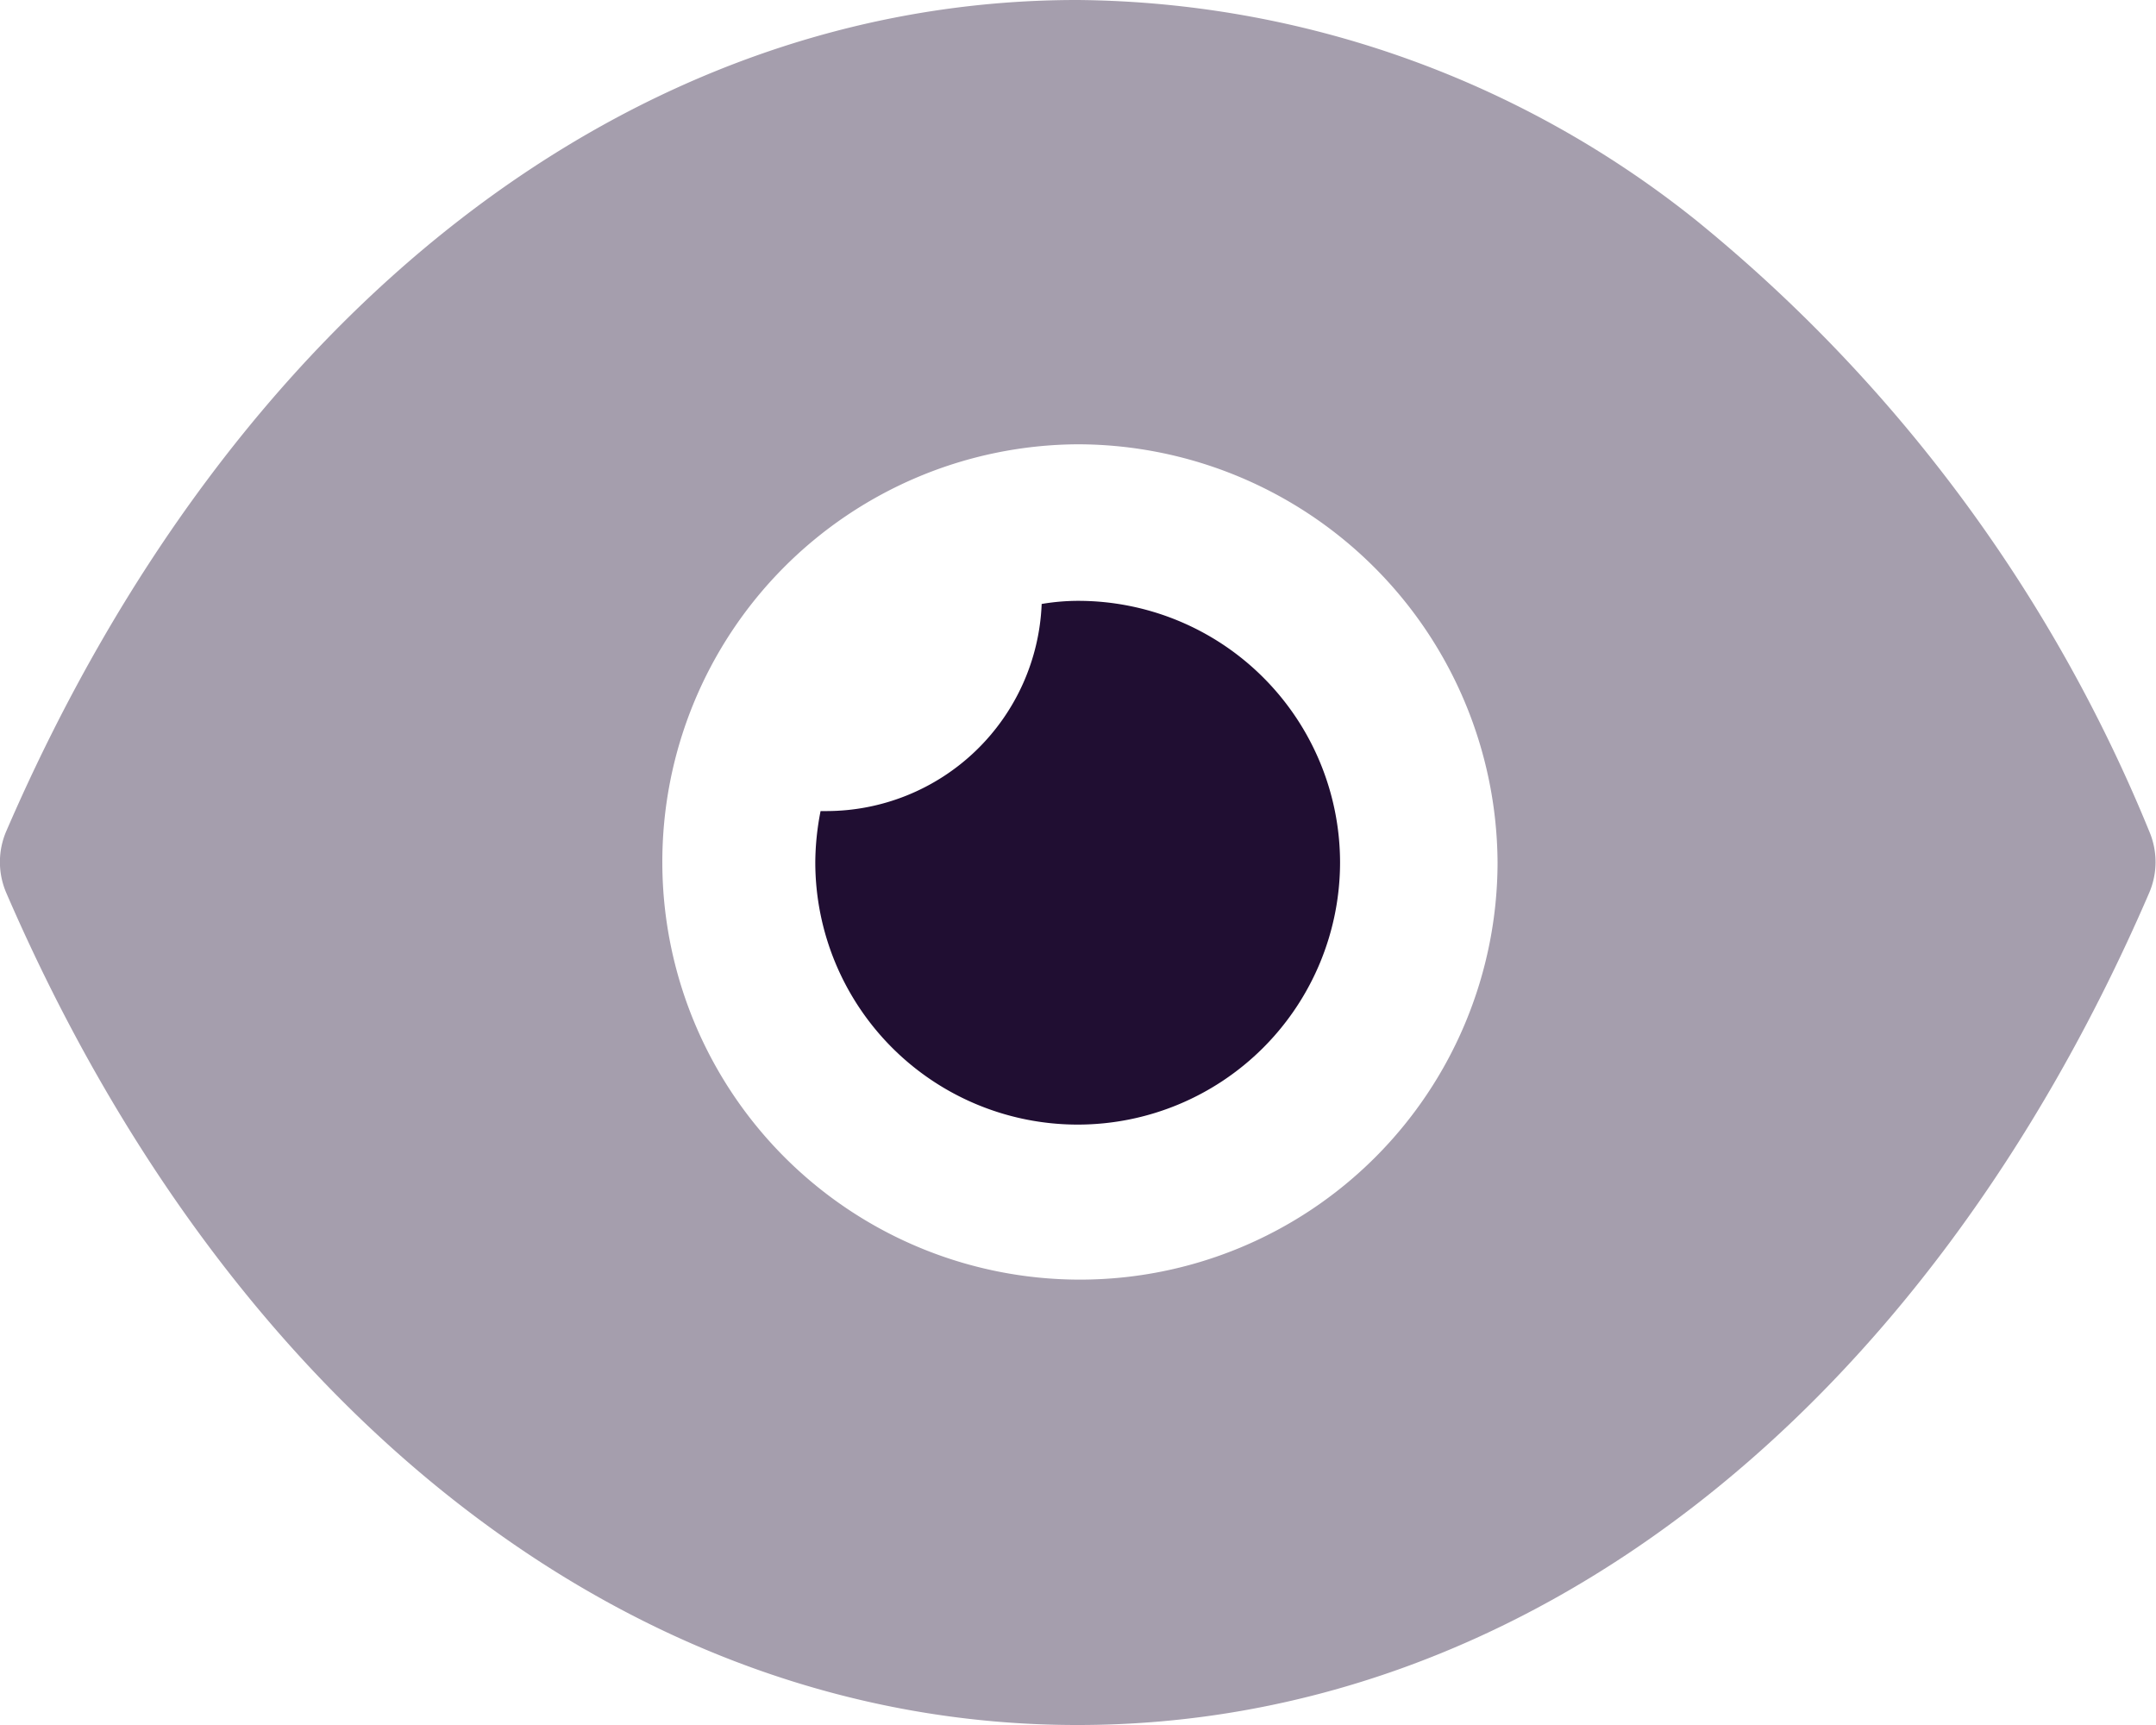 <svg xmlns="http://www.w3.org/2000/svg" width="20" height="16" viewBox="0 0 20 16">
  <g id="Show" transform="translate(0)">
    <path id="Fill_1" data-name="Fill 1" d="M10,16H9.99C5.861,16,2.148,13.114.058,8.281a.723.723,0,0,1,0-.571C2.145,2.882,5.858,0,9.99,0H10a9.307,9.307,0,0,1,5.737,2.046,14.231,14.231,0,0,1,4.2,5.664.723.723,0,0,1,0,.571C17.851,13.114,14.135,16,10,16ZM10,4.121A3.874,3.874,0,1,0,13.892,8,3.9,3.9,0,0,0,10,4.121Z" fill="#200e32" opacity="0.4"/>
    <path id="Fill_4" data-name="Fill 4" d="M4.868,2.424A2.434,2.434,0,0,1,0,2.424,2.521,2.521,0,0,1,.049,1.95H.1A2,2,0,0,0,2.1.029,2.043,2.043,0,0,1,2.439,0,2.43,2.43,0,0,1,4.868,2.424" transform="translate(7.563 5.573)" fill="#200e32"/>
  </g>
</svg>
